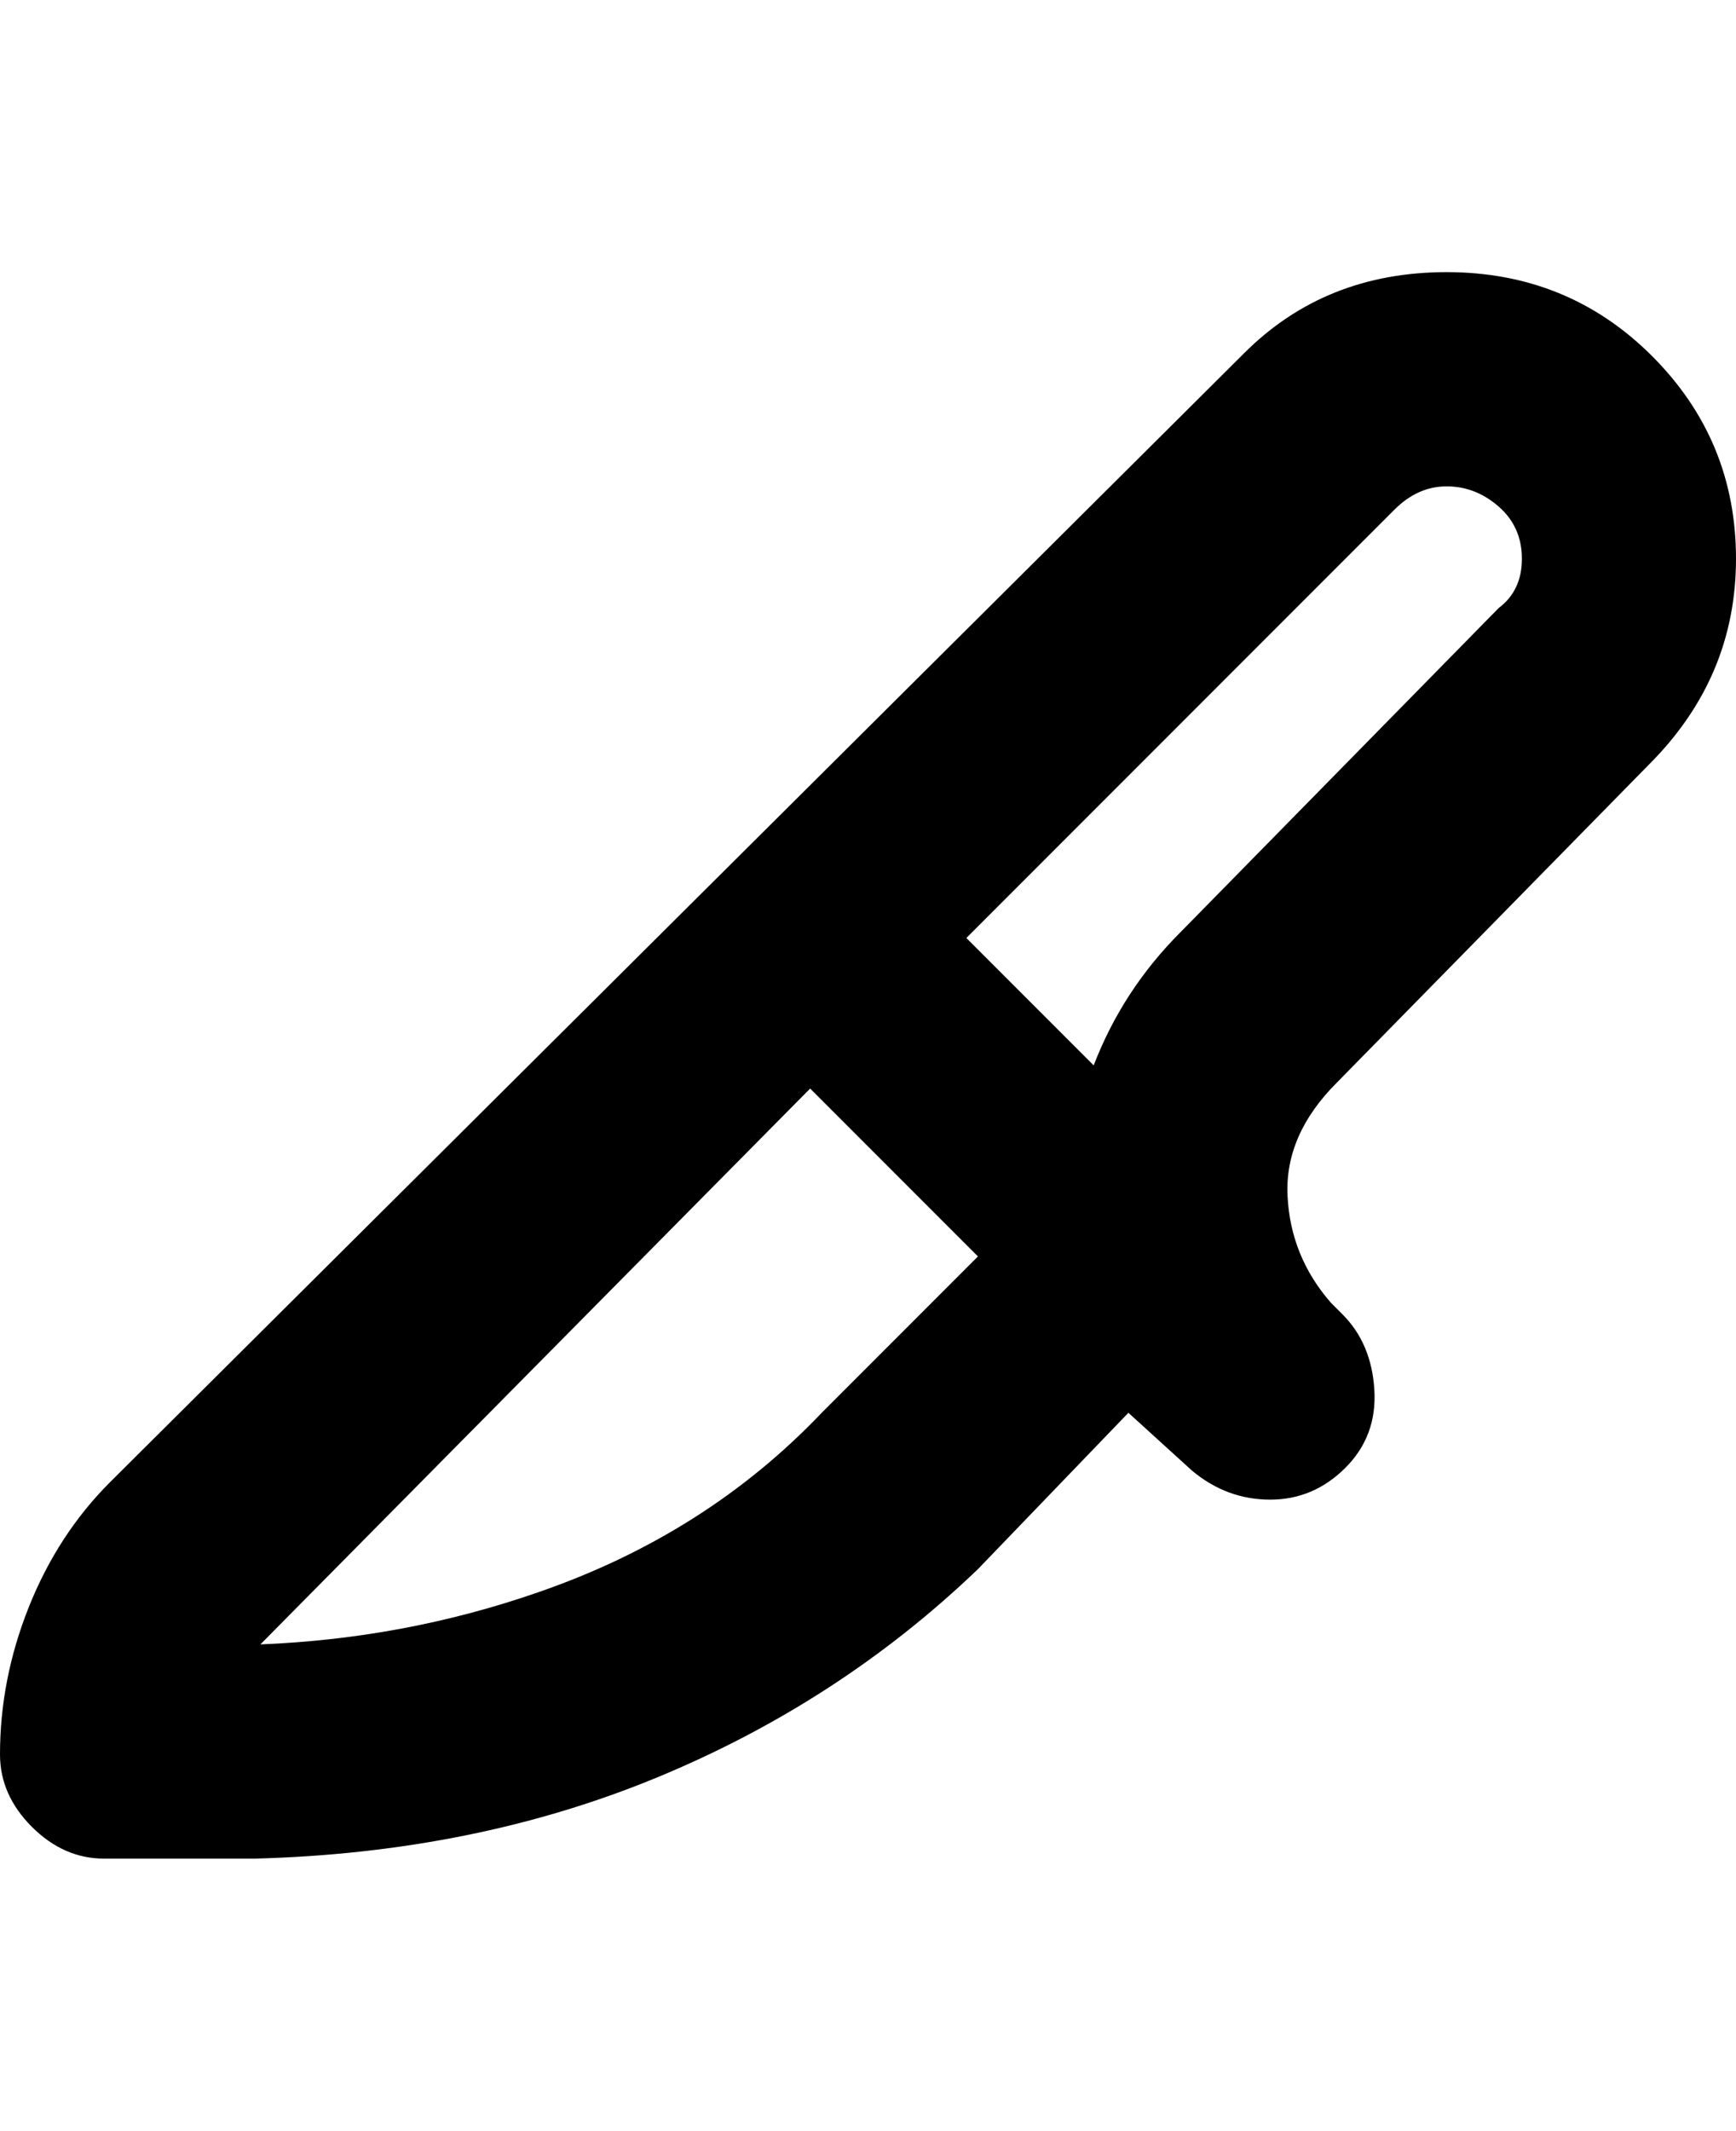 <svg viewBox="0 0 300 368" xmlns="http://www.w3.org/2000/svg"><path d="M285 132q15-15 15-35.5t-14.5-35Q271 47 250 47t-35 14L19 256q-9 9-14 21.5T0 303q0 7 5.5 12.5T18 321h26q38-1 69.5-14t55.5-36l26-27 11 10q6 5 13.5 5t13-5.5q5.5-5.5 5-13.5t-5.5-13l-2-2q-7-8-7.5-18.5T231 187l54-55zM142 244q-20 21-49 31-23 8-48 9l95-96 29 29-27 27zm62-83q-10 10-15 23l-22-22 74-74q4-4 9-4t9 3.5q4 3.5 4 9t-4 8.5l-55 56z"/></svg>
